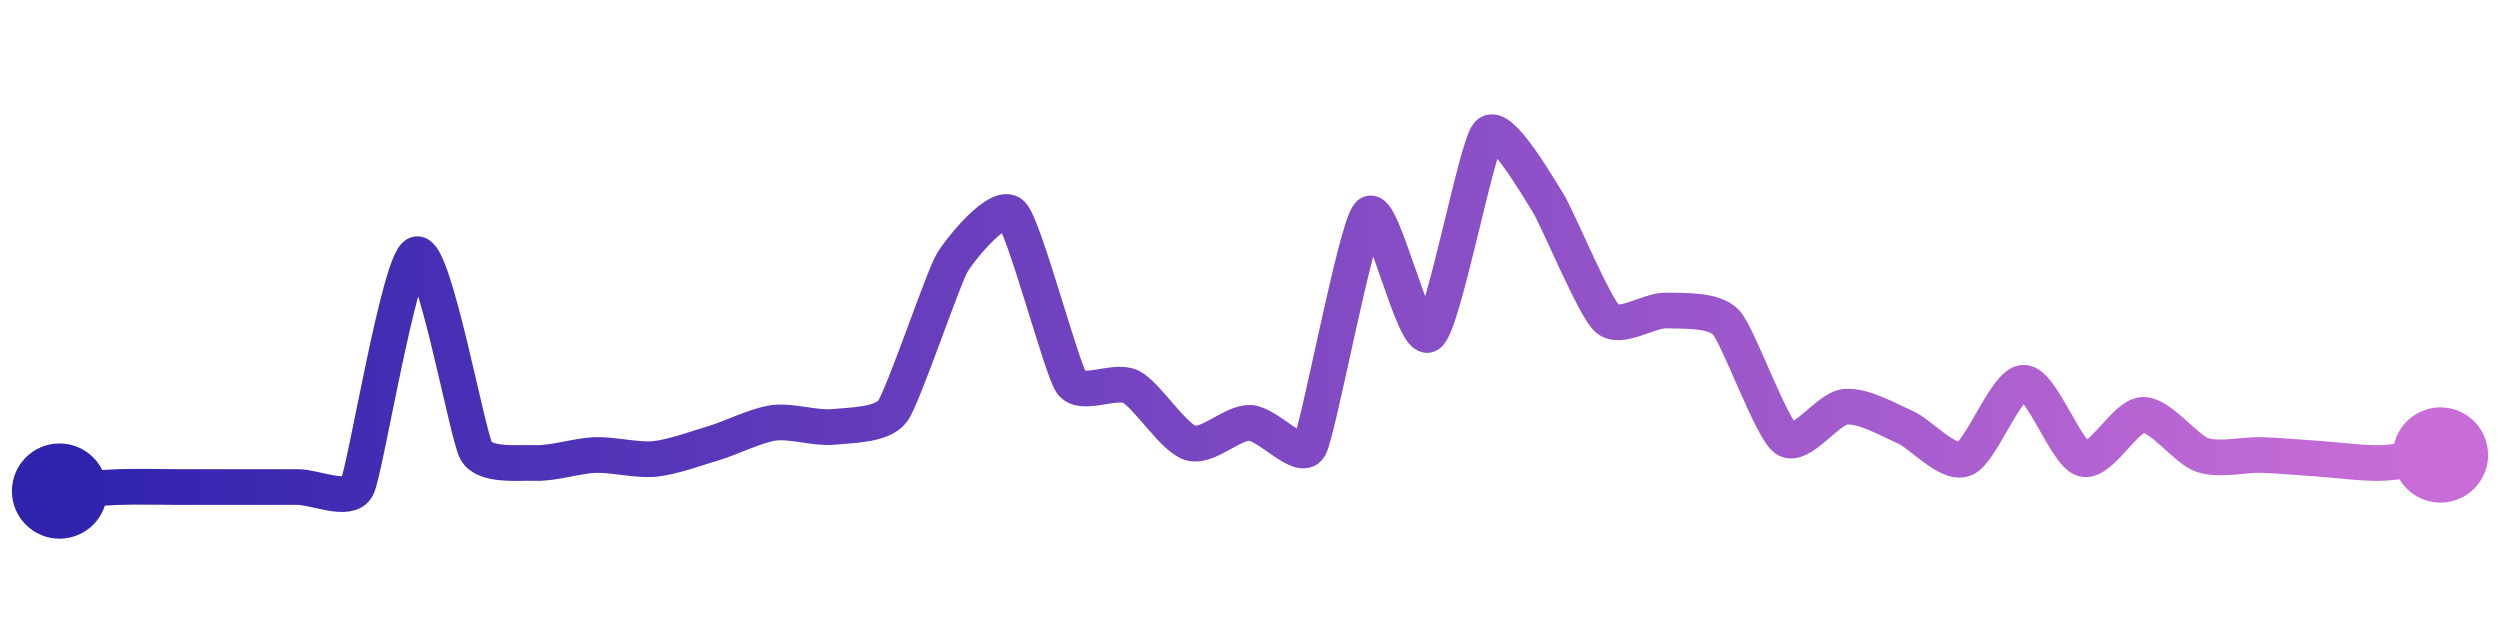 <svg width="200" height="50" viewBox="0 0 210 50" xmlns="http://www.w3.org/2000/svg">
    <defs>
        <linearGradient x1="0%" y1="0%" x2="100%" y2="0%" id="a">
            <stop stop-color="#3023AE" offset="0%"/>
            <stop stop-color="#C86DD7" offset="100%"/>
        </linearGradient>
    </defs>
    <path stroke="url(#a)"
          stroke-width="3"
          stroke-linejoin="round"
          stroke-linecap="round"
          d="M5 40 C 6.5 39.9, 8.5 39.71, 10 39.66 S 13.5 39.66, 15 39.66 S 18.5 39.66, 20 39.66 S 23.5 39.66, 25 39.66 S 29.32 41, 30 39.66 S 33.56 20.54, 35 20.11 S 39.26 35.33, 40 36.63 S 43.5 37.59, 45 37.64 S 48.5 37.02, 50 36.97 S 53.51 37.45, 55 37.3 S 58.56 36.39, 60 35.96 S 63.51 34.47, 65 34.27 S 68.51 34.76, 70 34.61 S 74.12 34.48, 75 33.26 S 79.22 22.07, 80 20.79 S 83.95 15.67, 85 16.74 S 89.15 29.67, 90 30.9 S 93.66 30.56, 95 31.24 S 98.56 35.53, 100 35.96 S 103.5 34.22, 105 34.27 S 109.26 37.59, 110 36.29 S 113.91 17.77, 115 16.74 S 118.76 27.69, 120 26.85 S 124 11.12, 125 10 S 129.19 14.47, 130 15.73 S 133.89 24.5, 135 25.51 S 138.5 24.78, 140 24.83 S 143.98 24.74, 145 25.84 S 148.78 34.75, 150 35.62 S 153.51 33.07, 155 32.92 S 158.63 34.01, 160 34.61 S 163.59 37.82, 165 37.3 S 168.5 30.9, 170 30.9 S 173.55 36.91, 175 37.3 S 178.5 33.65, 180 33.6 S 183.58 36.49, 185 36.97 S 188.5 36.92, 190 36.97 S 193.5 37.2, 195 37.3 S 198.5 37.69, 200 37.64 S 203.51 37.17, 205 36.97"
          fill="none"/>
    <circle r="4" cx="5" cy="40" fill="#3023AE"/>
    <circle r="4" cx="205" cy="36.97" fill="#C86DD7"/>      
</svg>